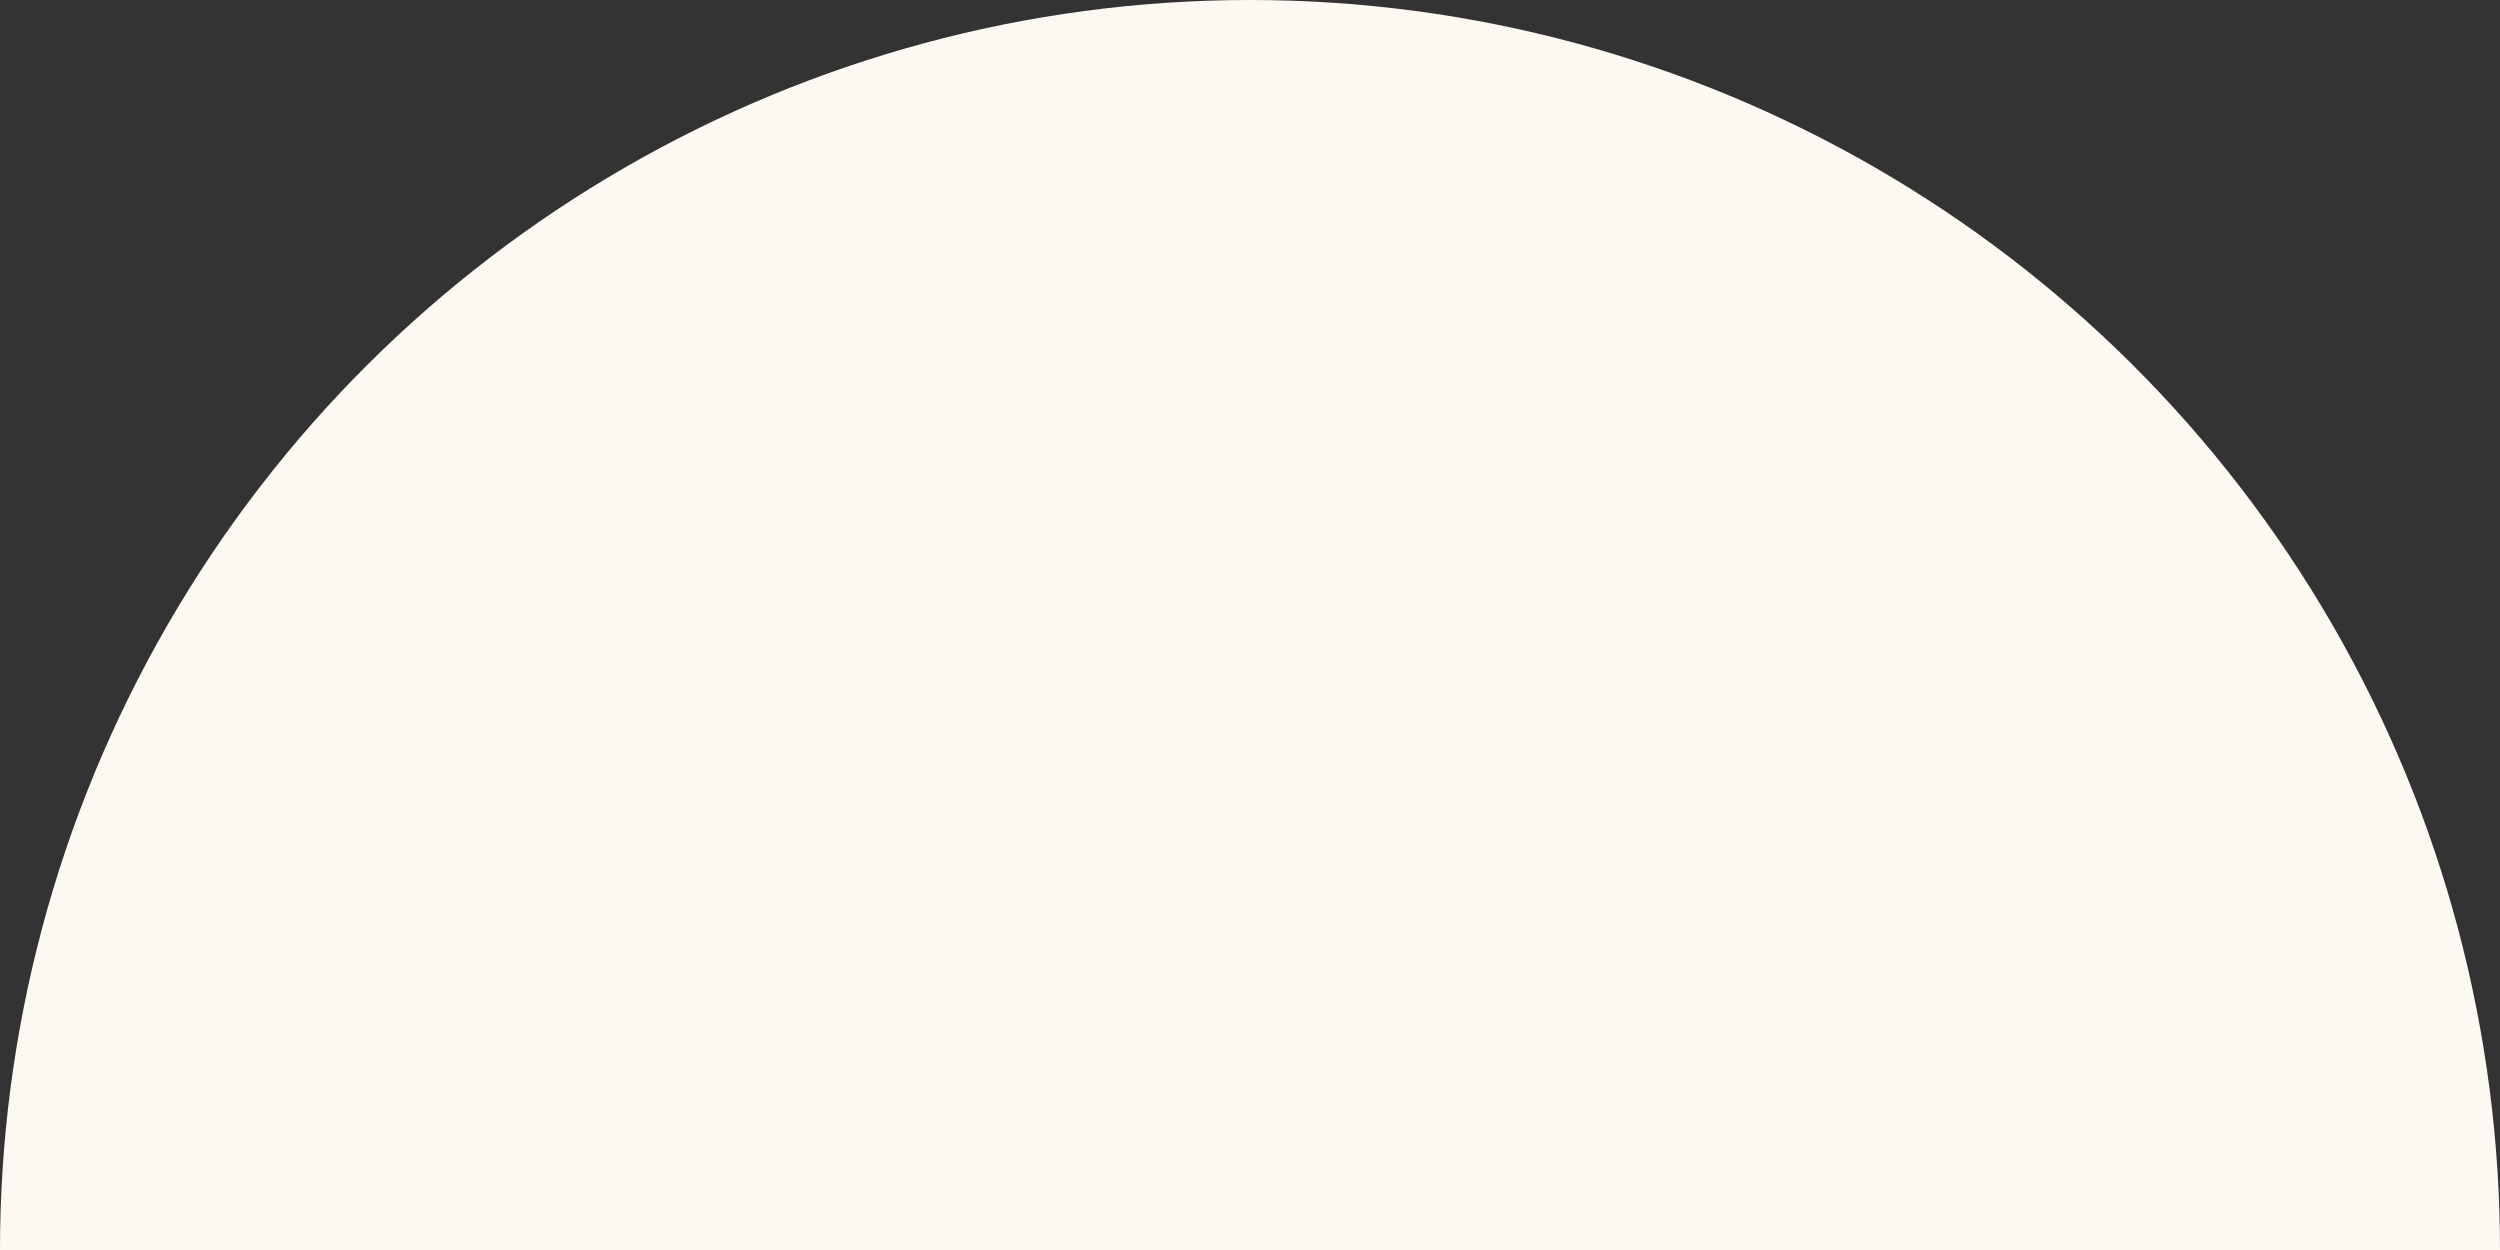 <svg width="120" height="60" viewBox="0 0 120 60" fill="none" xmlns="http://www.w3.org/2000/svg">
<rect x="0" y="0" width="120" height="60" fill="#333333" stroke="none"/>
<g clip-path="url(#clip0_209_1426)">
<circle cx="60" cy="60" r="60" transform="rotate(90 60 60)" fill="#FCF8F2"/>
</g>
<defs>
<clipPath id="clip0_209_1426">
<rect width="60" height="120" fill="white" transform="translate(120) rotate(90)"/>
</clipPath>
</defs>
</svg>

